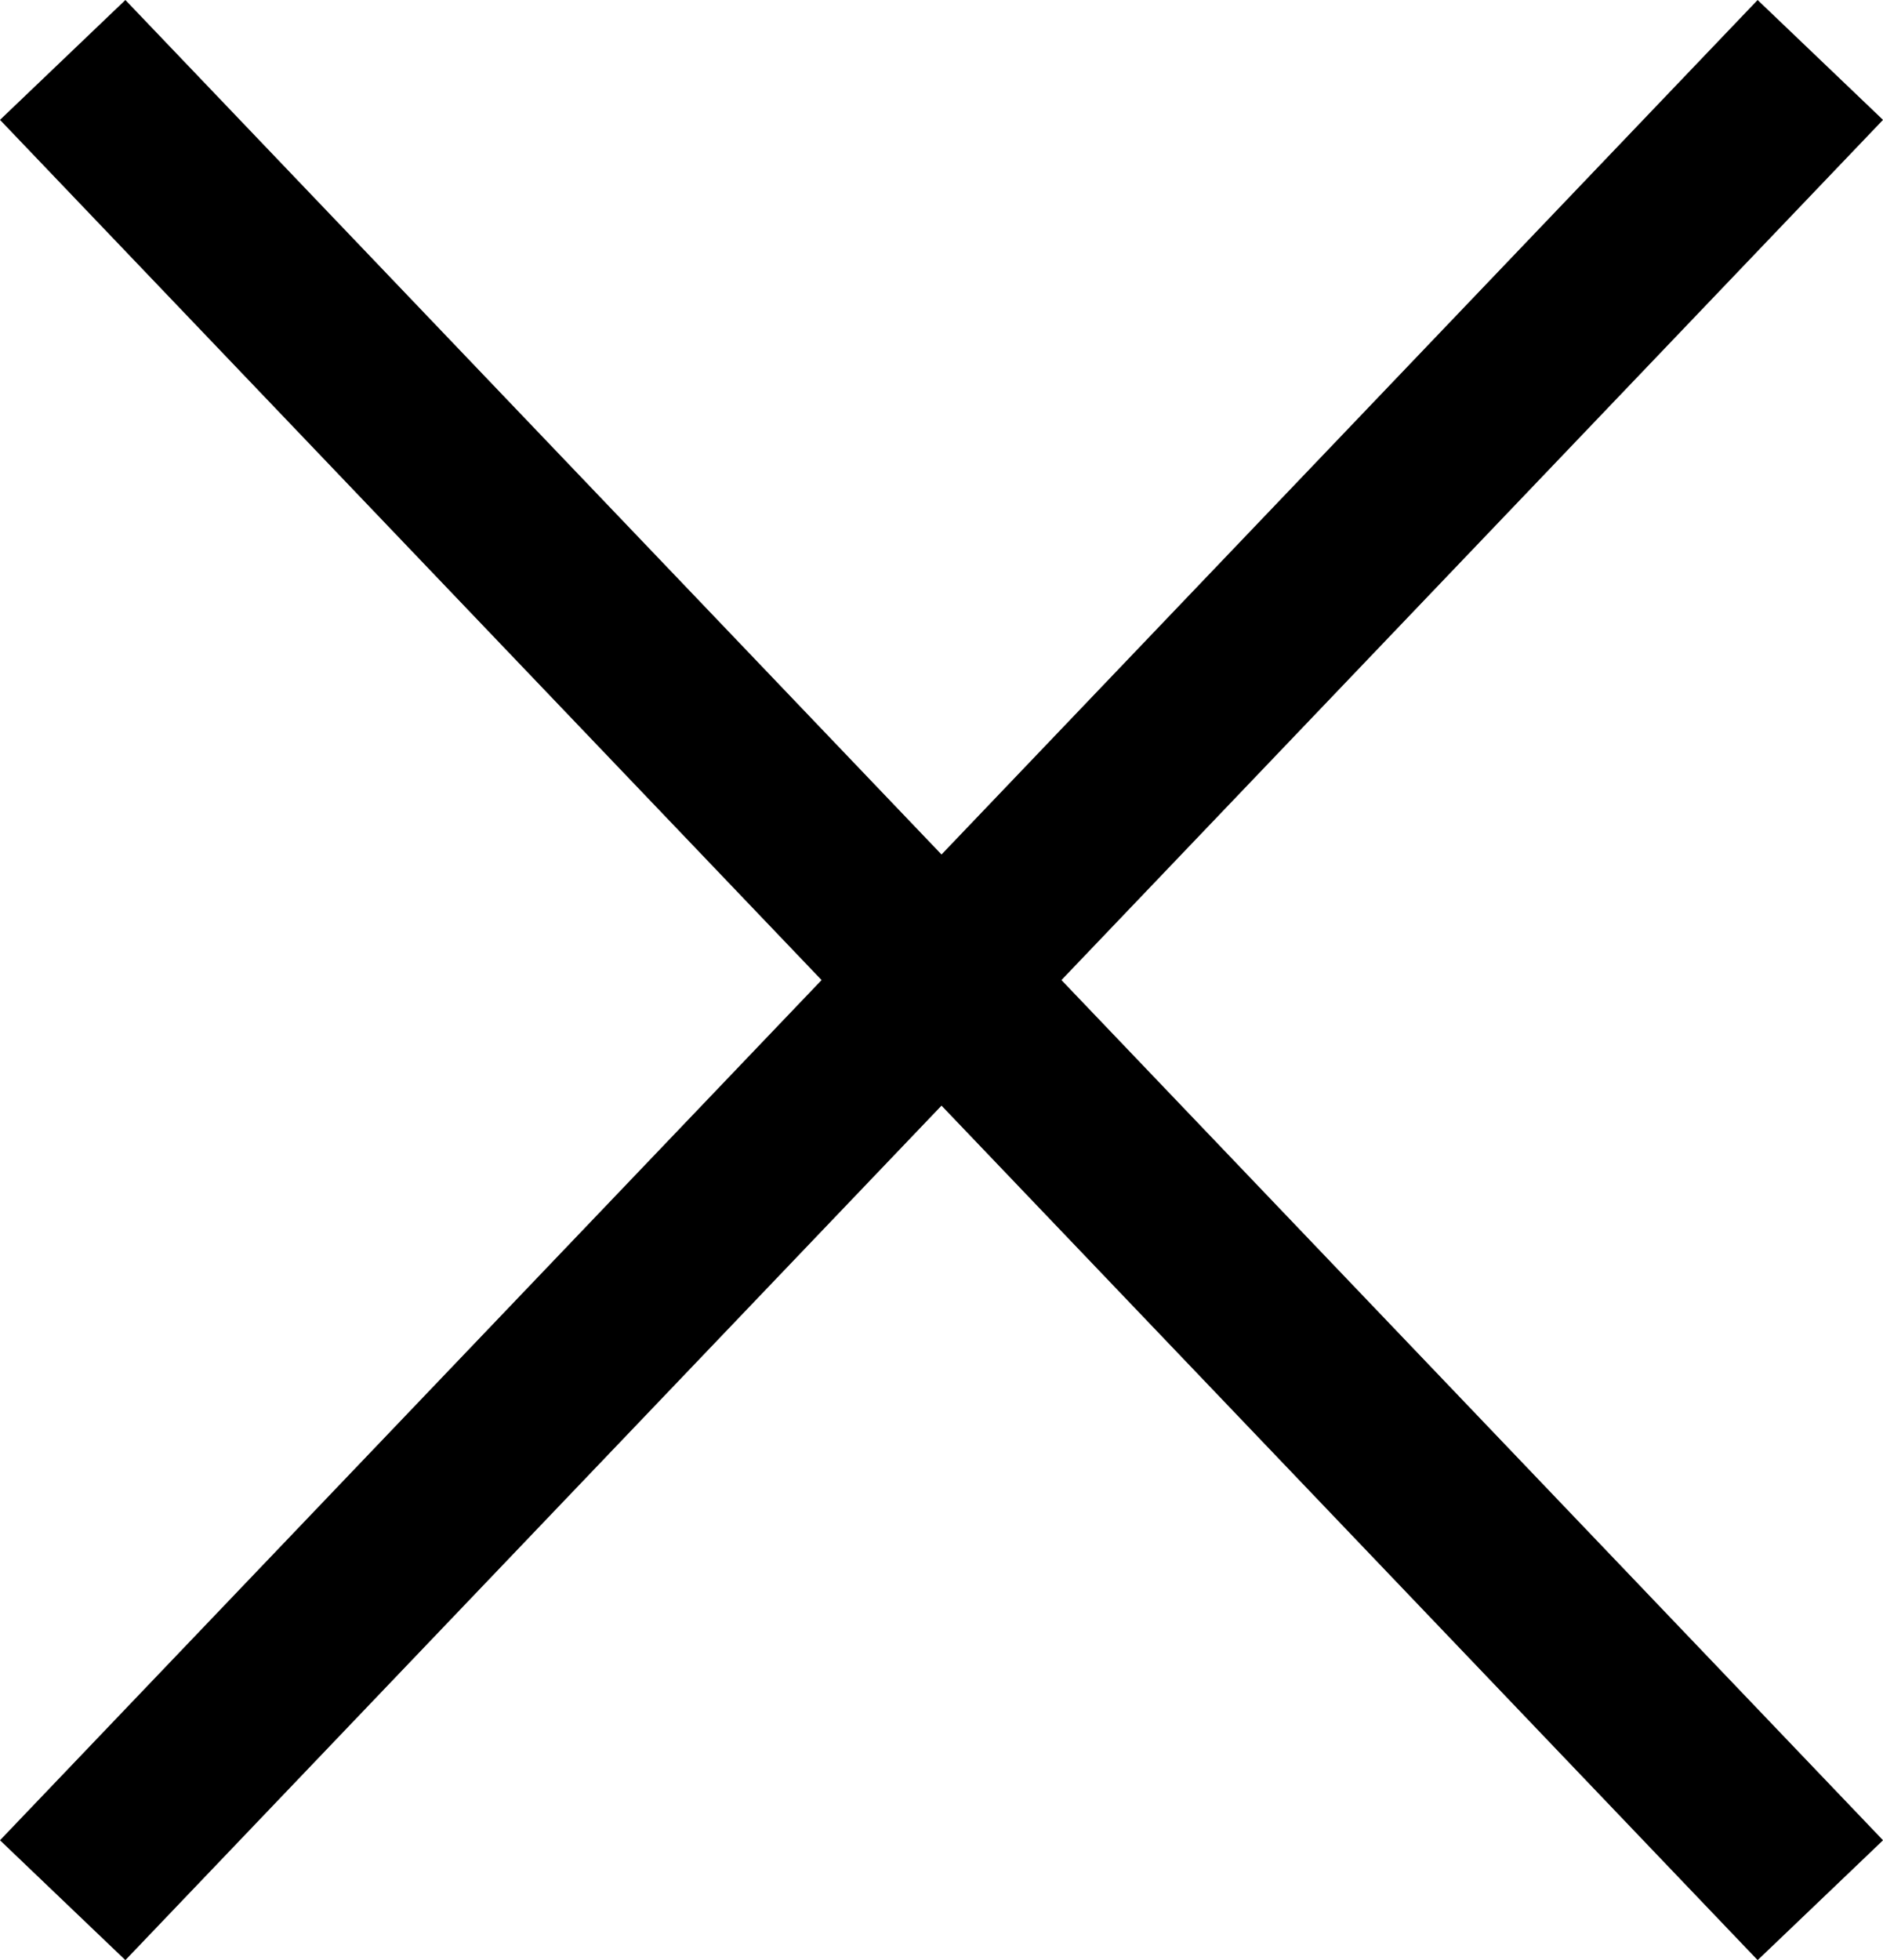 <svg xmlns="http://www.w3.org/2000/svg" width="65.149" height="67.785" viewBox="0 0 65.149 67.785">
  <path id="Union_65" data-name="Union 65" d="M82.82,14.82,52.414,46.64,82.82,14.82,52.414-17,82.82,14.82,113.225-17,82.82,14.82l30.406,31.82Z" transform="translate(-50.245 19.073)" fill="none" stroke="#000" stroke-width="6"/>
</svg>
